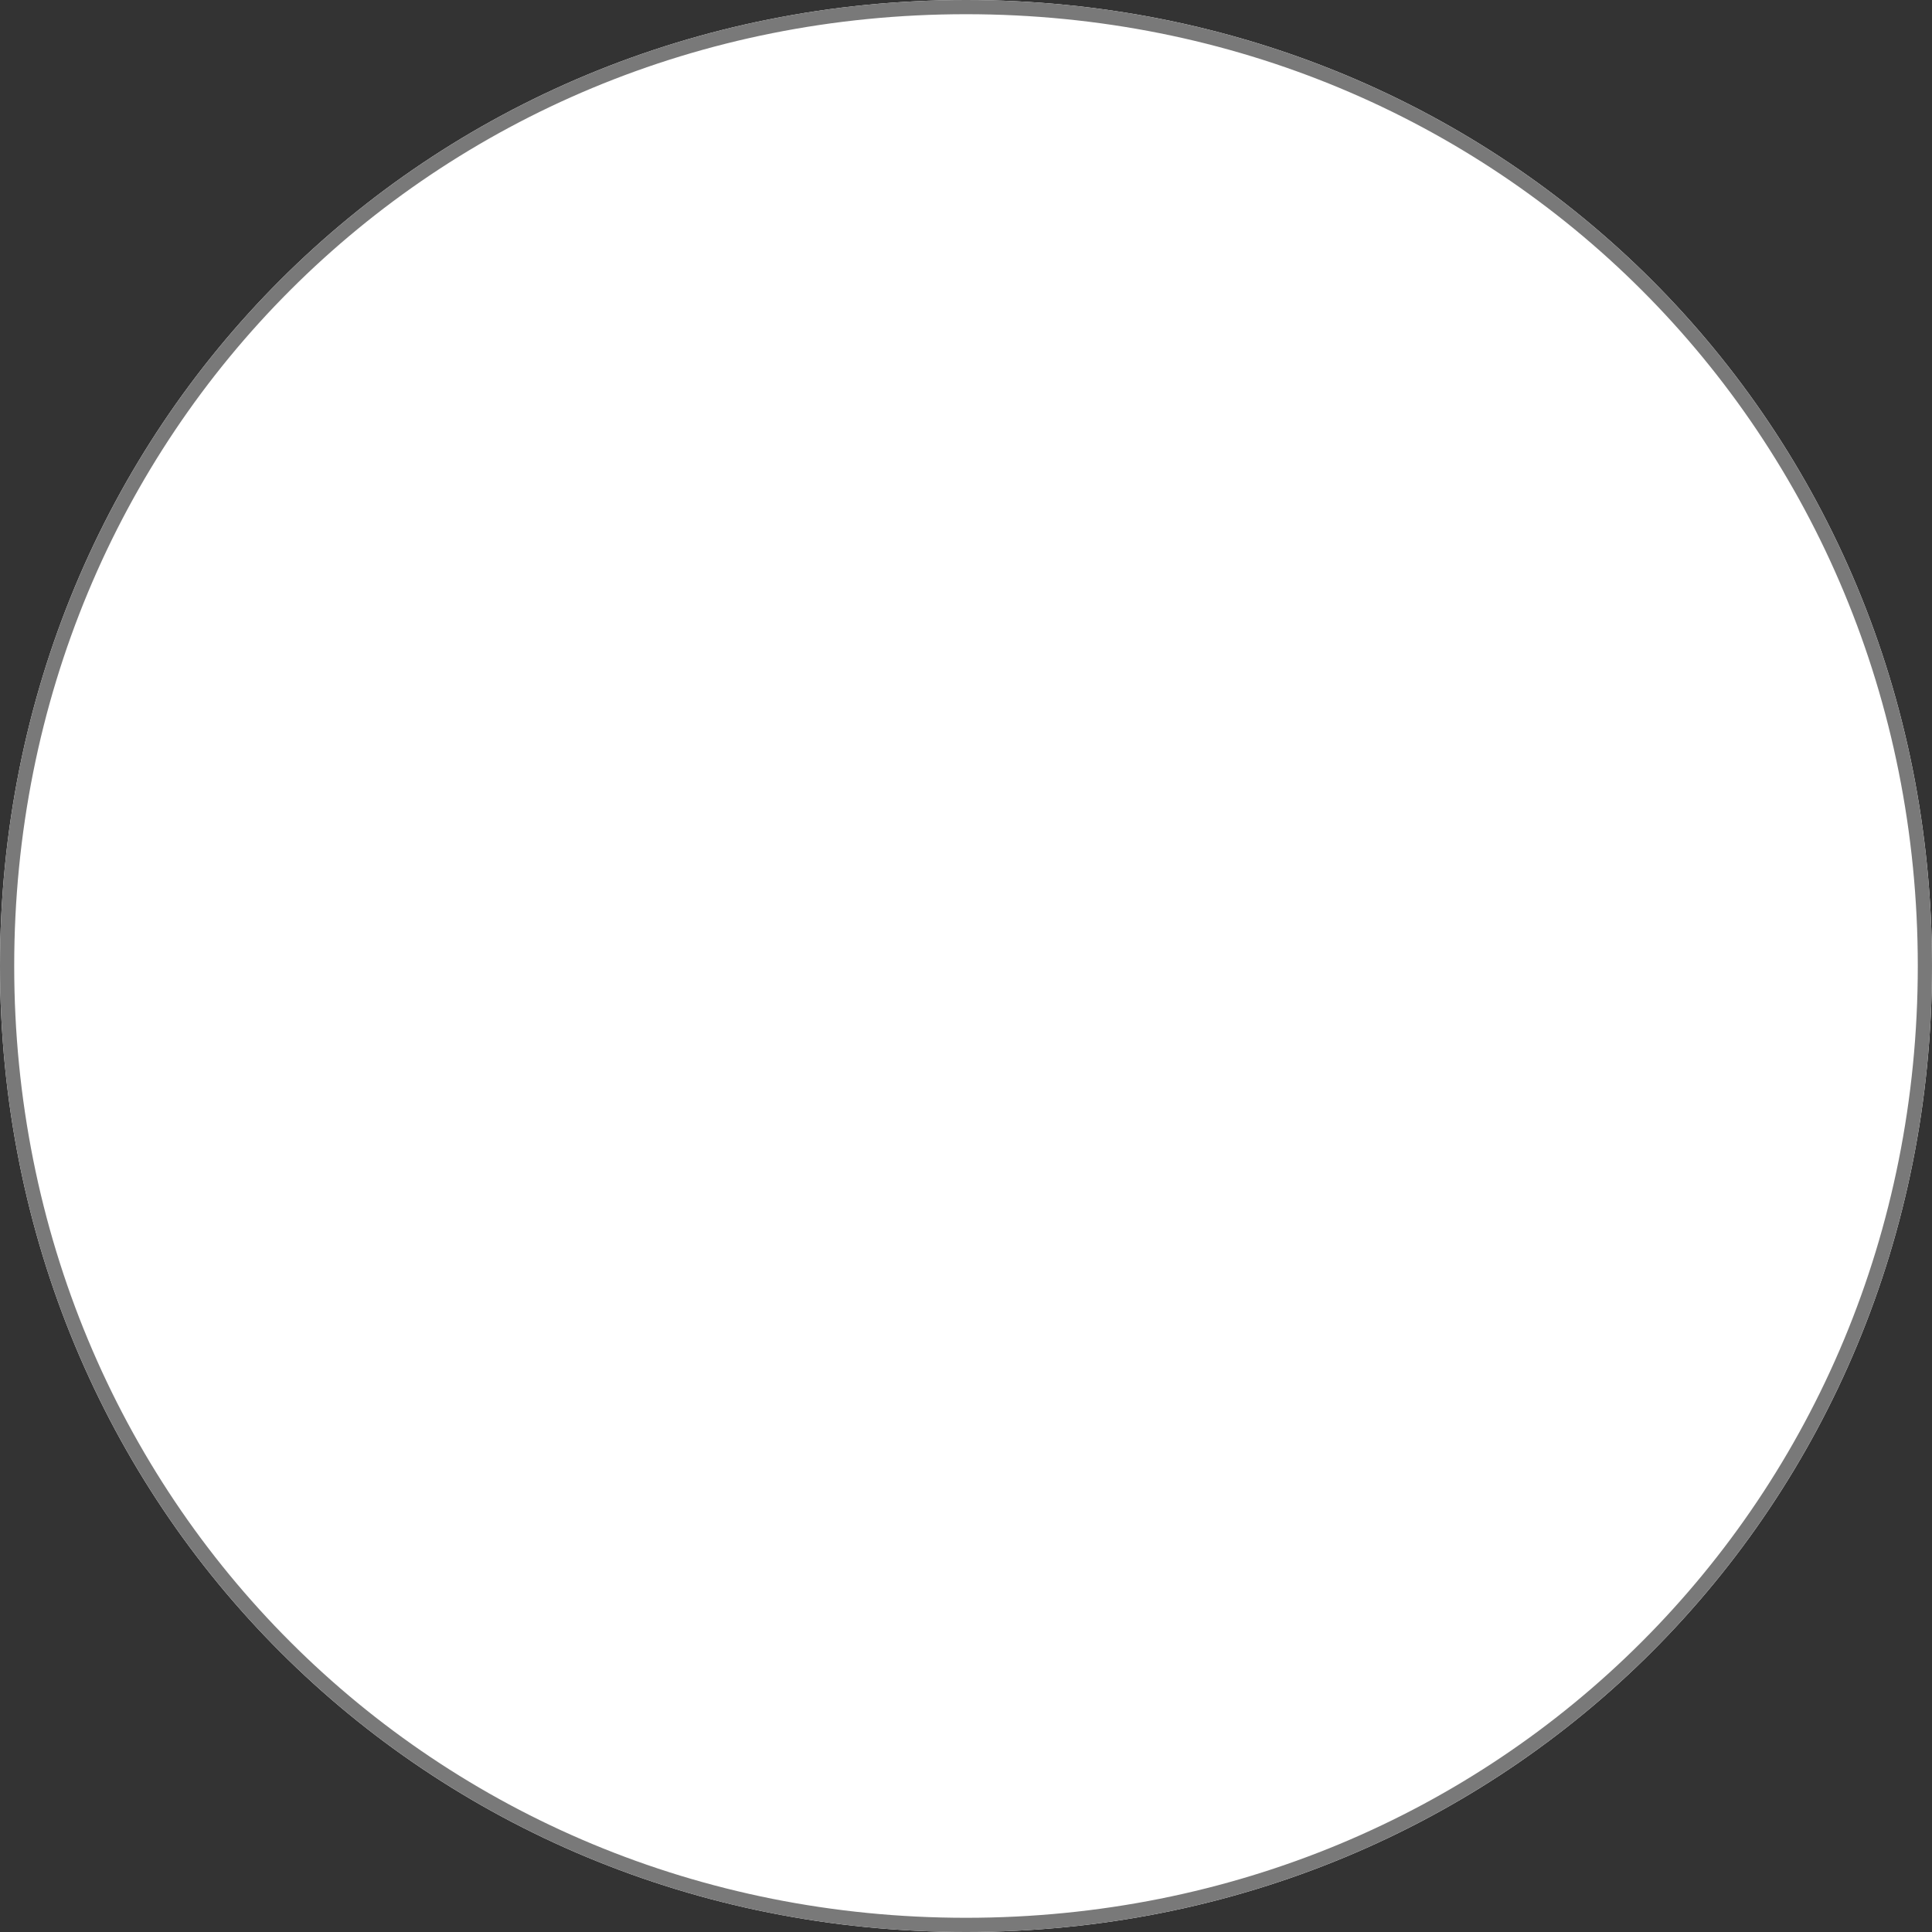 ﻿<?xml version="1.0" encoding="utf-8"?>
<svg version="1.1" xmlns:xlink="http://www.w3.org/1999/xlink" width="136px" height="136px" xmlns="http://www.w3.org/2000/svg">
  <rect width="100%" height="100%" fill="#333333" stroke="none"/>
  <g transform="matrix(1 0 0 1 -146 -709 )">
    <path d="M 214 709  C 252.08 709  282 738.92  282 777  C 282 815.08  252.08 845  214 845  C 175.92 845  146 815.08  146 777  C 146 738.92  175.92 709  214 709  Z " fill-rule="nonzero" fill="#ffffff" stroke="none" />
    <path d="M 214 709.5  C 251.8 709.5  281.5 739.2  281.5 777  C 281.5 814.8  251.8 844.5  214 844.5  C 176.2 844.5  146.5 814.8  146.5 777  C 146.5 739.2  176.2 709.5  214 709.5  Z " stroke-width="1" stroke="#797979" fill="none" />
  </g>
</svg>